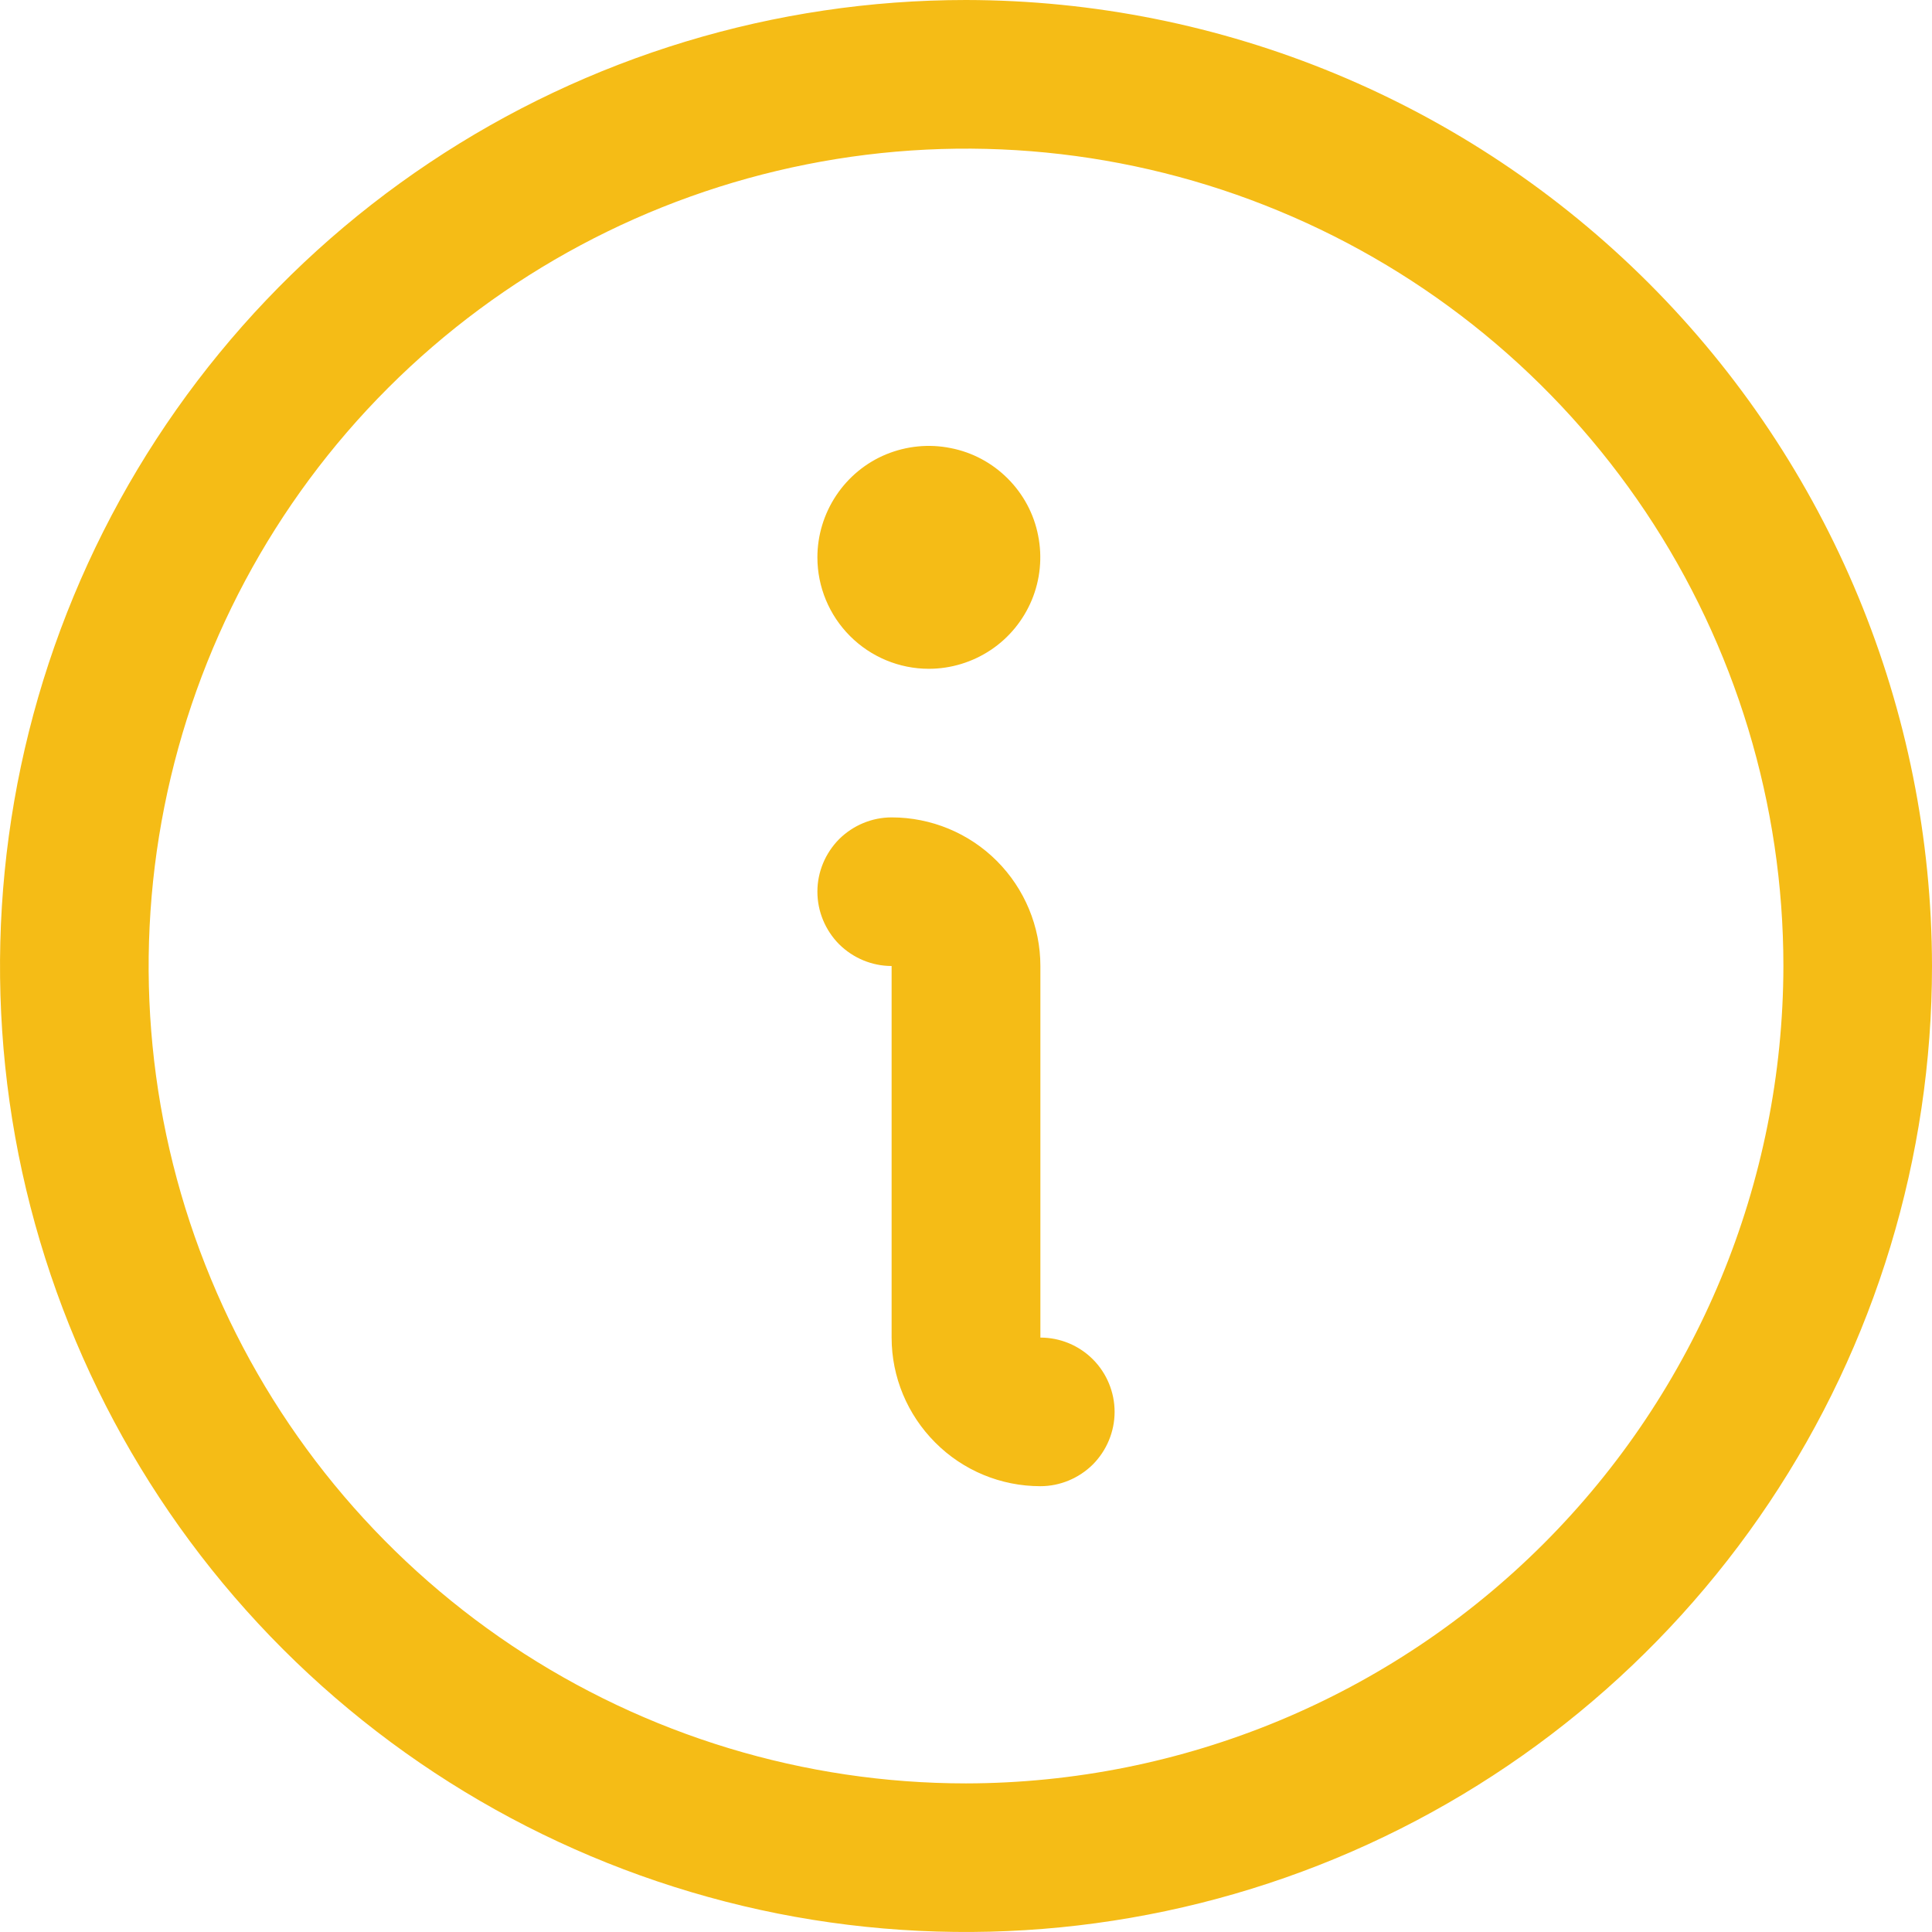 <svg width="12" height="12" viewBox="0 0 12 12" fill="none" xmlns="http://www.w3.org/2000/svg">
<path id="Vector" d="M6 0C4.813 0 3.653 0.352 2.667 1.011C1.68 1.67 0.911 2.608 0.457 3.704C0.003 4.8 -0.116 6.007 0.115 7.171C0.347 8.334 0.918 9.404 1.757 10.243C2.596 11.082 3.666 11.653 4.829 11.885C5.993 12.116 7.2 11.997 8.296 11.543C9.392 11.089 10.329 10.32 10.989 9.333C11.648 8.347 12 7.187 12 6C11.998 4.409 11.366 2.884 10.241 1.759C9.116 0.634 7.591 0.002 6 0ZM6 11.077C4.996 11.077 4.014 10.779 3.179 10.221C2.345 9.663 1.694 8.871 1.31 7.943C0.925 7.015 0.825 5.994 1.021 5.01C1.217 4.025 1.7 3.12 2.41 2.41C3.12 1.7 4.025 1.217 5.01 1.021C5.994 0.825 7.015 0.925 7.943 1.31C8.871 1.694 9.663 2.345 10.221 3.179C10.779 4.014 11.077 4.996 11.077 6C11.075 7.346 10.54 8.636 9.588 9.588C8.636 10.54 7.346 11.075 6 11.077ZM6.923 8.769C6.923 8.892 6.874 9.009 6.788 9.096C6.701 9.182 6.584 9.231 6.462 9.231C6.217 9.231 5.982 9.134 5.809 8.96C5.636 8.787 5.538 8.553 5.538 8.308V6C5.416 6 5.299 5.951 5.212 5.865C5.126 5.778 5.077 5.661 5.077 5.538C5.077 5.416 5.126 5.299 5.212 5.212C5.299 5.126 5.416 5.077 5.538 5.077C5.783 5.077 6.018 5.174 6.191 5.347C6.364 5.52 6.462 5.755 6.462 6V8.308C6.584 8.308 6.701 8.356 6.788 8.443C6.874 8.529 6.923 8.647 6.923 8.769ZM5.077 3.462C5.077 3.325 5.118 3.191 5.194 3.077C5.27 2.963 5.378 2.874 5.504 2.822C5.631 2.77 5.77 2.756 5.904 2.783C6.039 2.809 6.162 2.875 6.259 2.972C6.356 3.069 6.422 3.192 6.448 3.326C6.475 3.461 6.461 3.6 6.409 3.726C6.356 3.853 6.268 3.961 6.154 4.037C6.04 4.113 5.906 4.154 5.769 4.154C5.586 4.154 5.41 4.081 5.28 3.951C5.15 3.821 5.077 3.645 5.077 3.462Z" fill="#F5BC16"/>
</svg>
